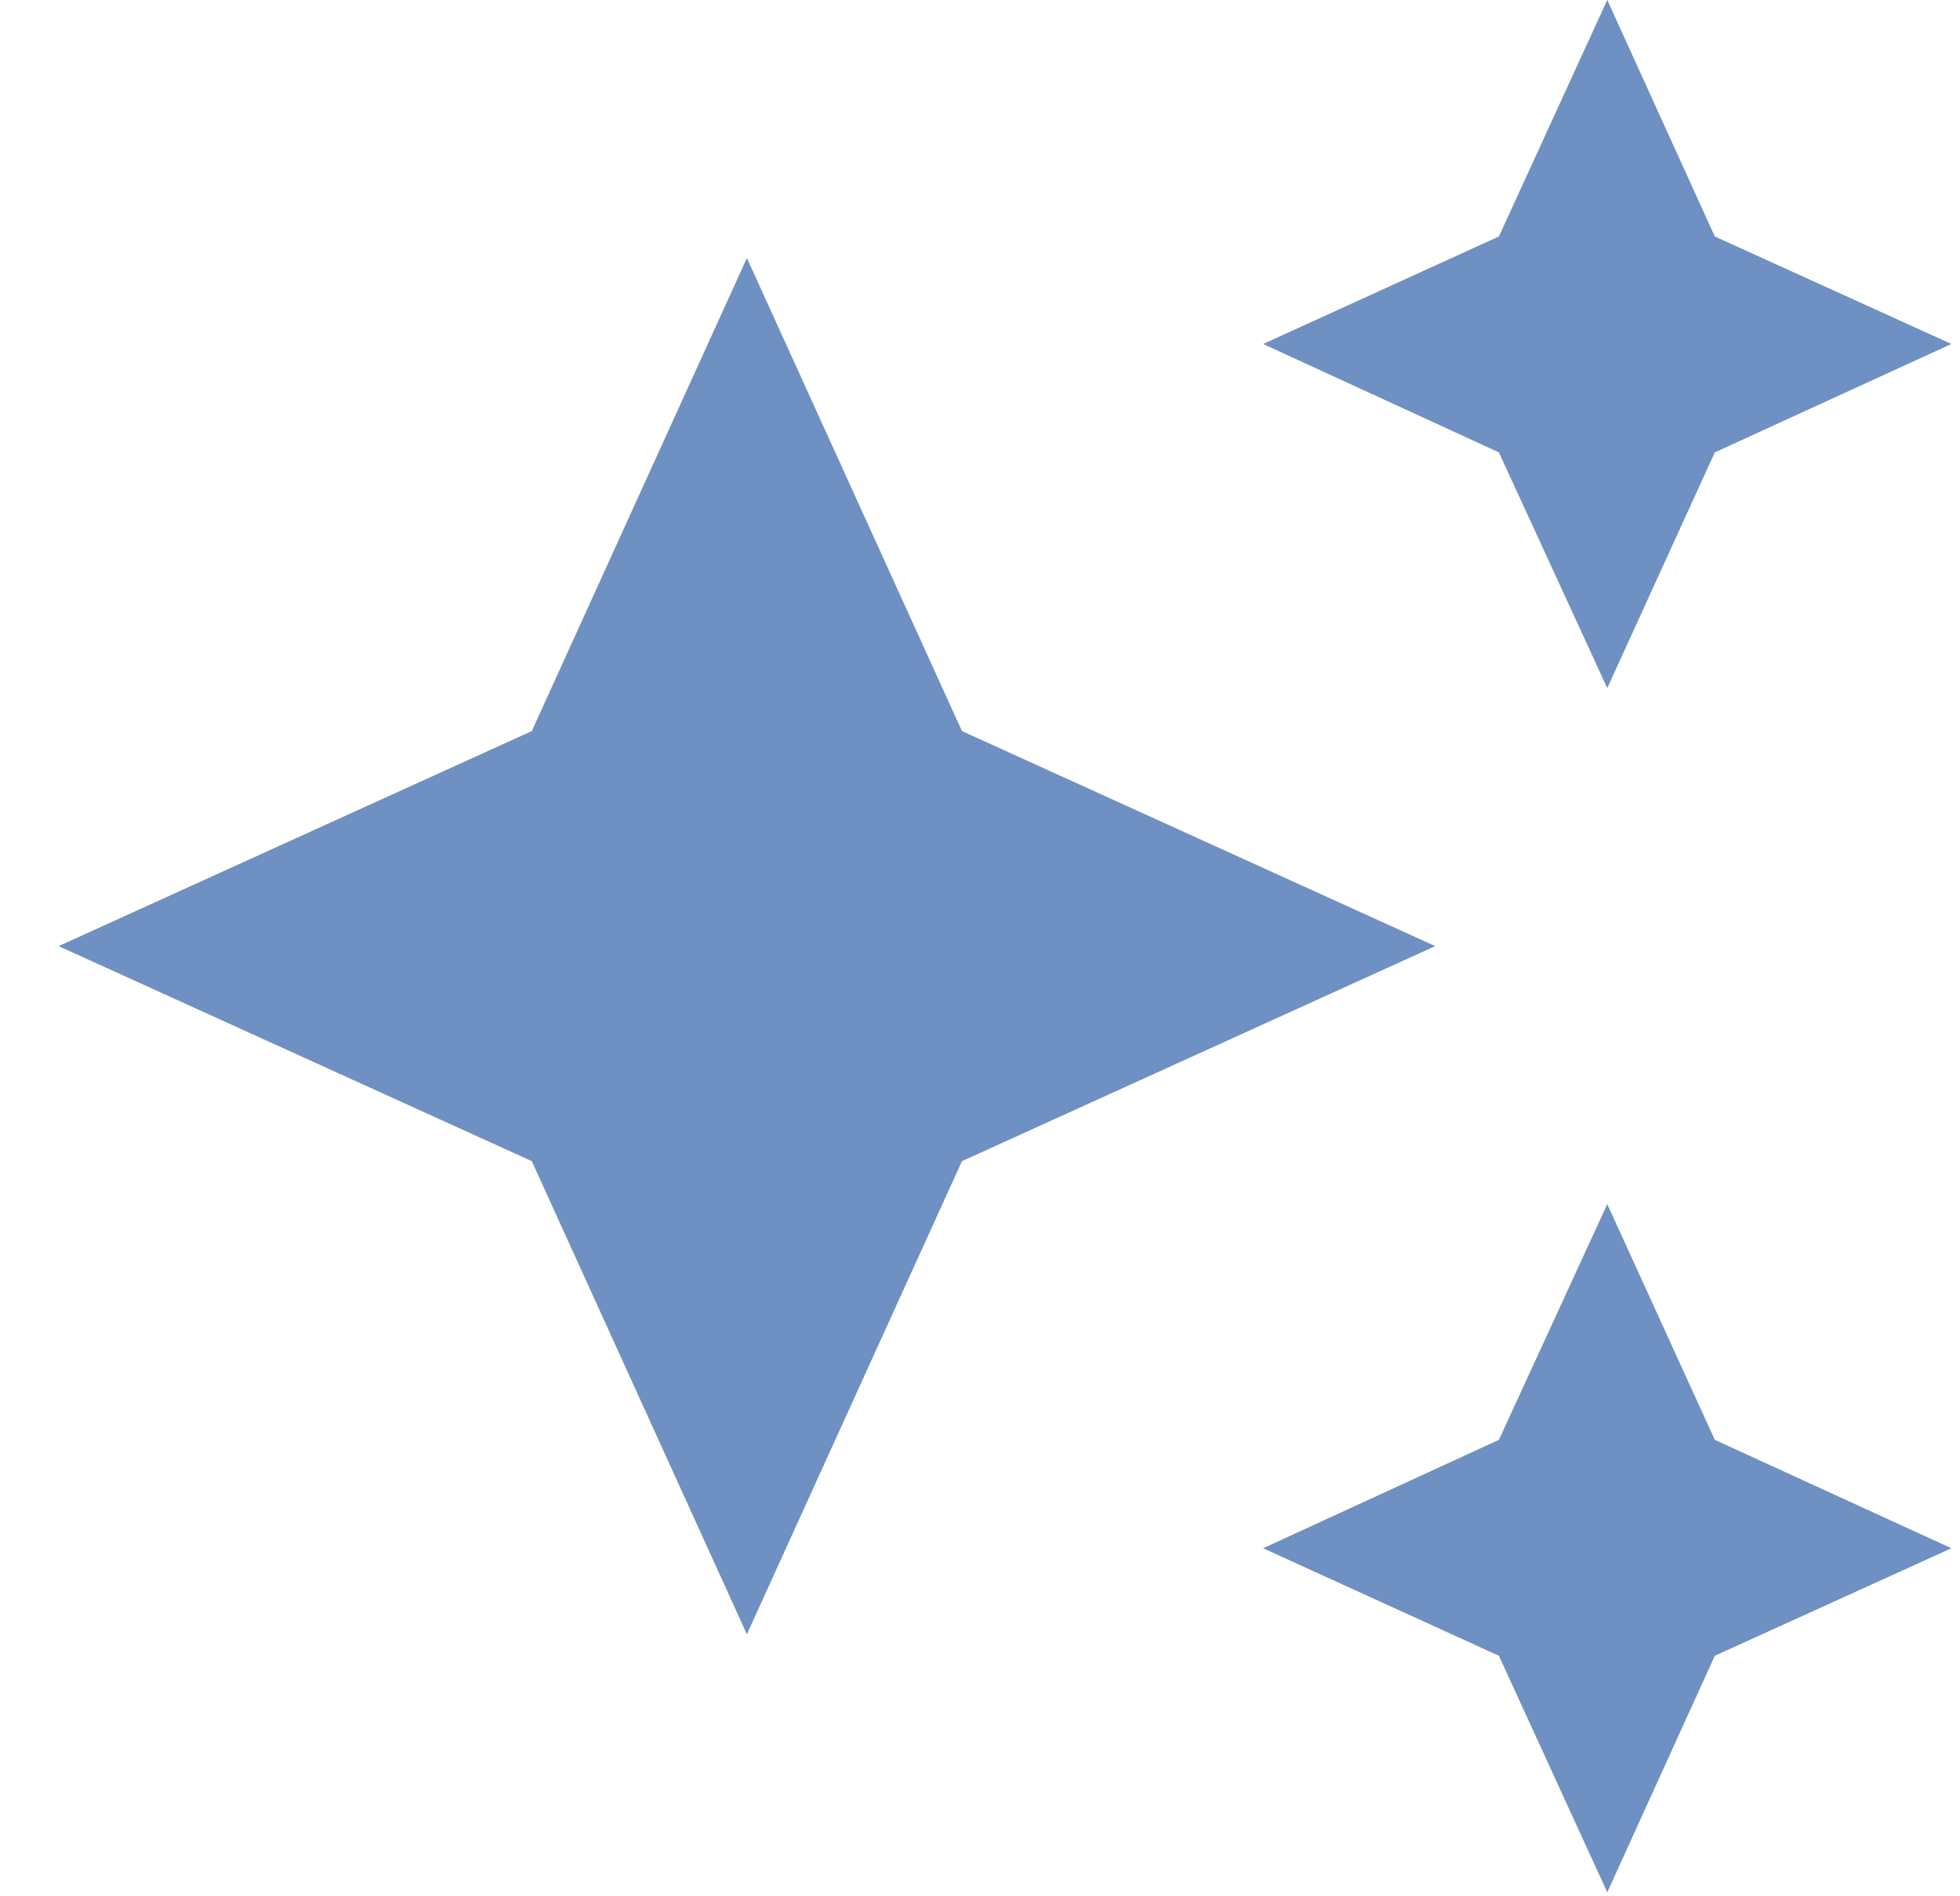 <svg width="31" height="30" viewBox="0 0 31 30" fill="none" xmlns="http://www.w3.org/2000/svg">
<path d="M25.421 -0.001L23.707 3.741L19.978 5.442L23.707 7.157L25.421 10.886L27.122 7.157L30.864 5.442L27.122 3.741M11.813 4.082L8.411 11.566L0.927 14.968L8.411 18.37L11.813 25.855L15.215 18.37L22.7 14.968L15.215 11.566M25.421 19.05L23.707 22.779L19.978 24.494L23.707 26.195L25.421 29.937L27.122 26.195L30.864 24.494L27.122 22.779" fill="#6F90C2"/>
</svg>
